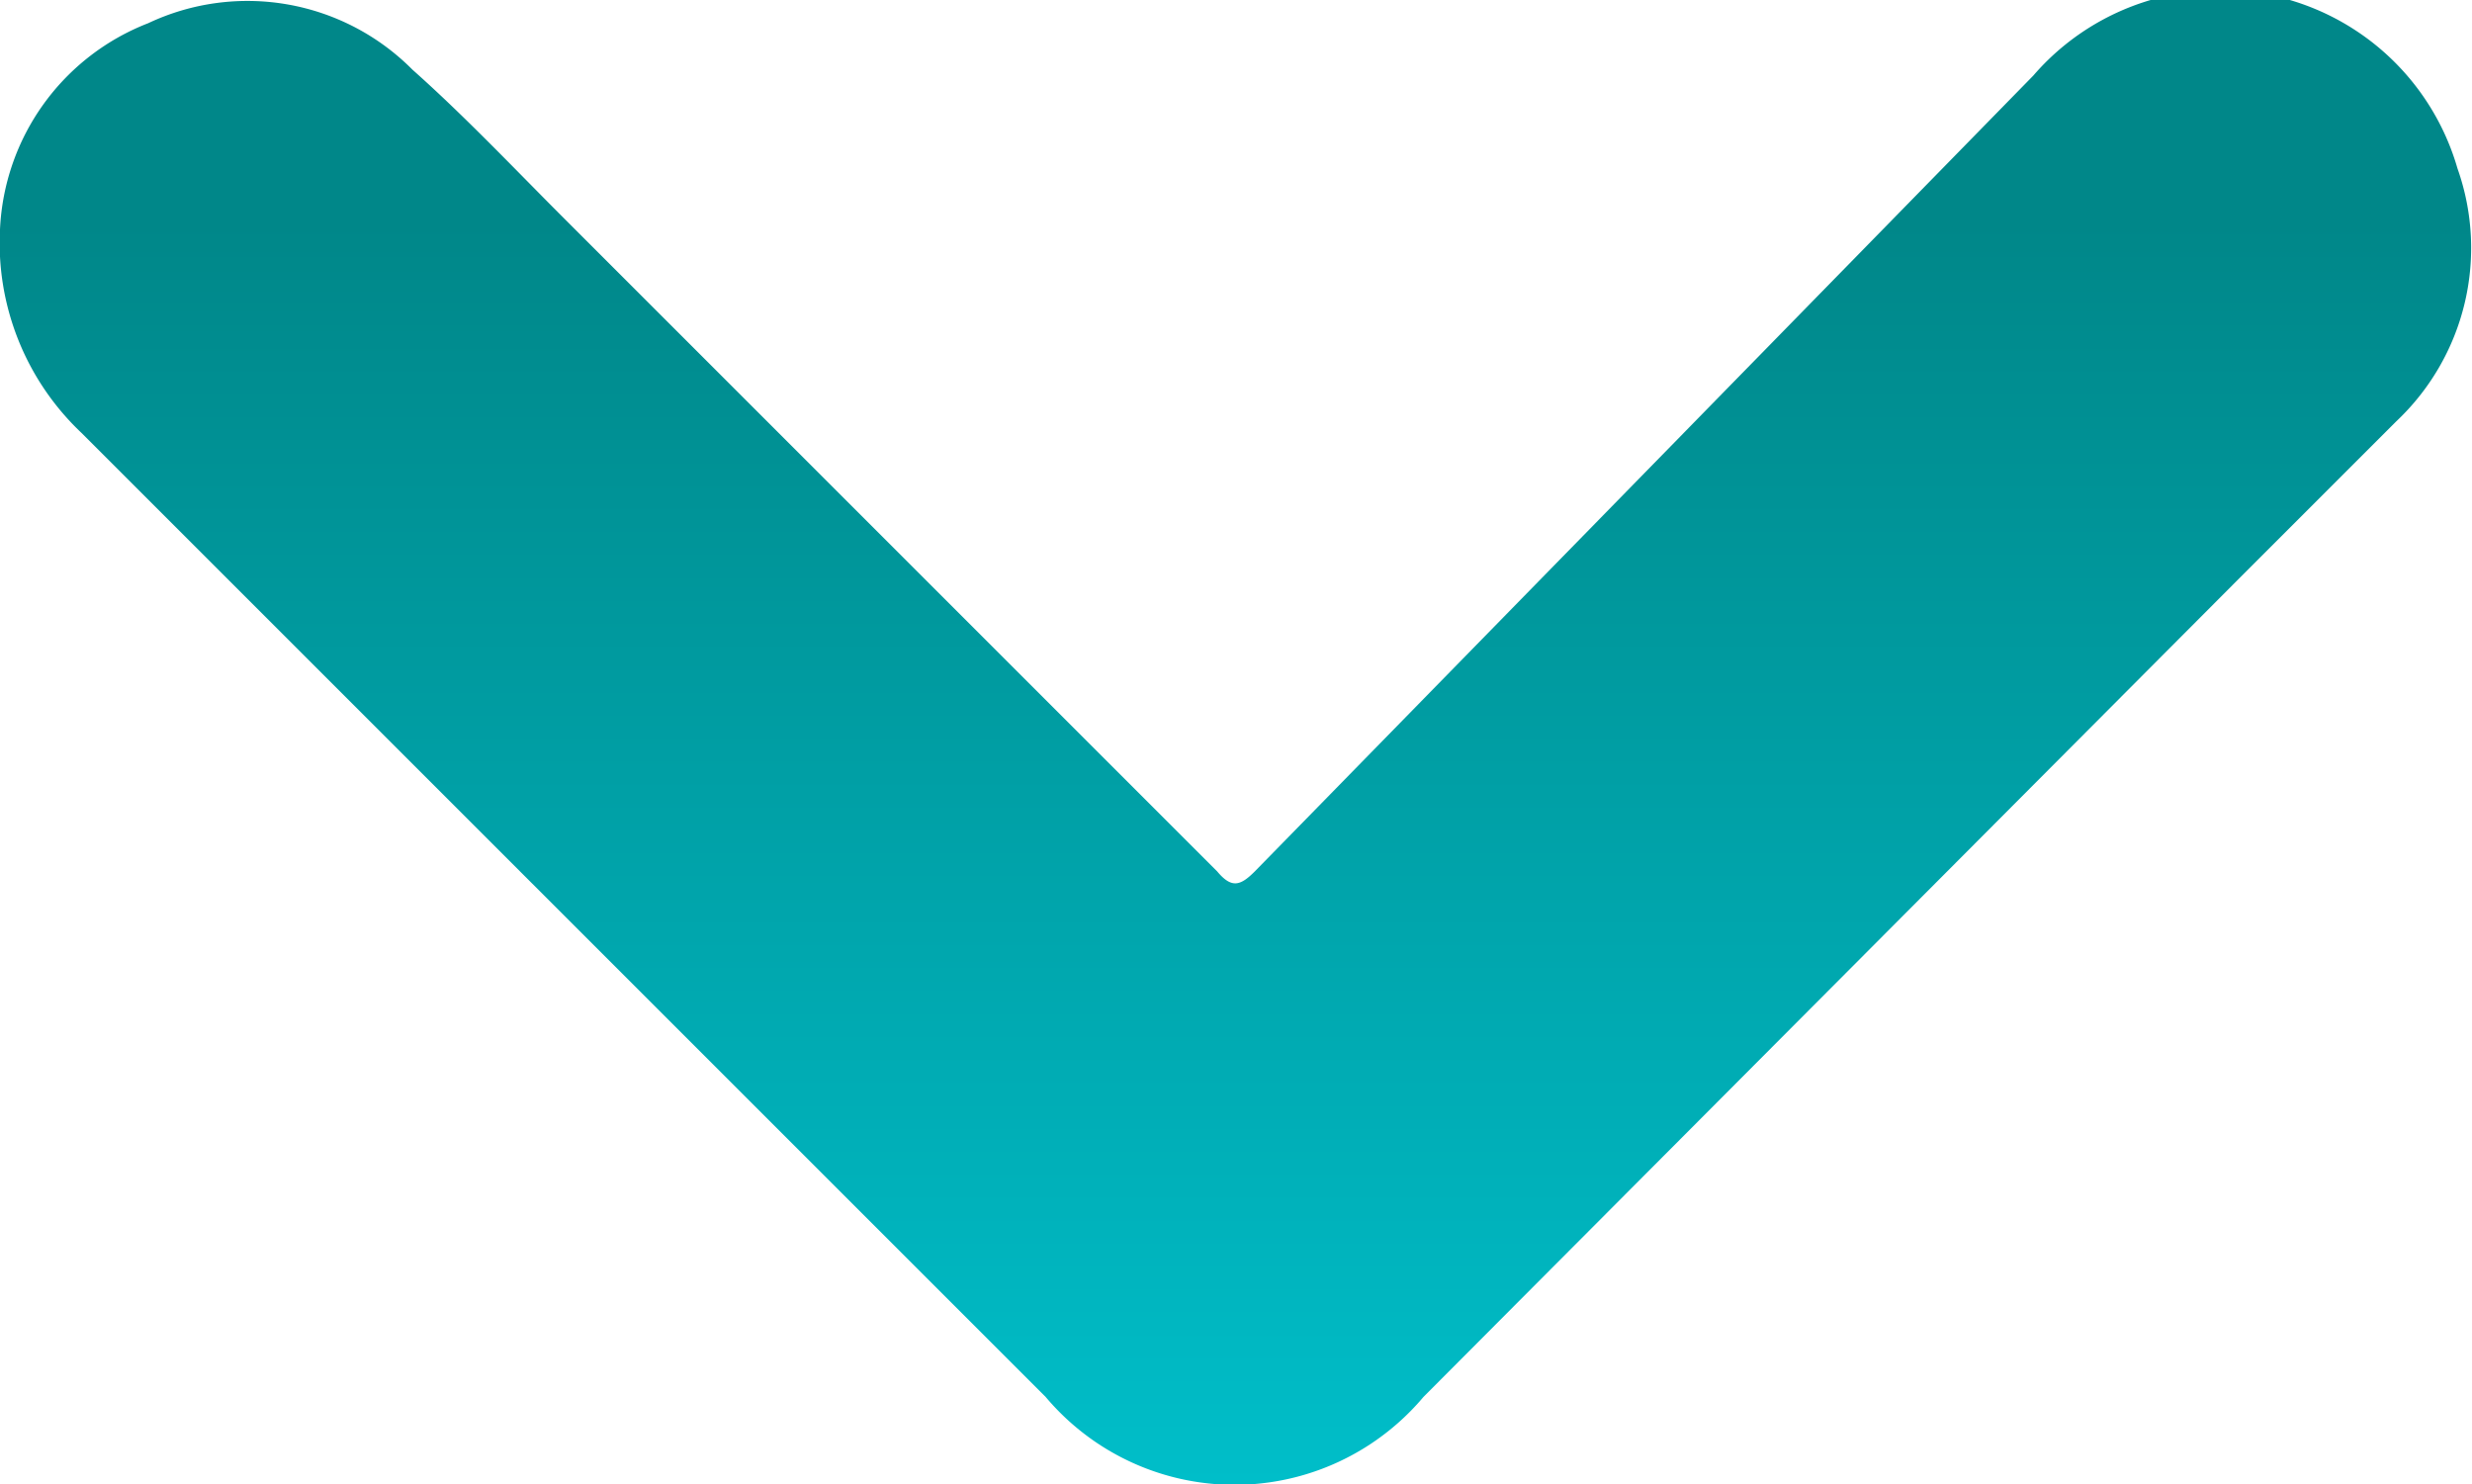 <svg xmlns="http://www.w3.org/2000/svg" xmlns:xlink="http://www.w3.org/1999/xlink" viewBox="0 0 8.51 5.11"><defs><style>.cls-1{fill:url(#linear-gradient);}</style><linearGradient id="linear-gradient" x1="4.25" y1="5.11" x2="4.25" gradientUnits="userSpaceOnUse"><stop offset="0" stop-color="#00bec9"/><stop offset="0.85" stop-color="#008789"/></linearGradient></defs><title>arrow</title><g id="Layer_2" data-name="Layer 2"><g id="Layer_1-2" data-name="Layer 1"><path class="cls-1" d="M0,.79A.8.8,0,0,1,.51.08a.8.8,0,0,1,.91.16c.18.16.35.34.52.51L4.19,3c.05.06.08.05.13,0L7,.26A.85.85,0,0,1,8.46.58a.82.82,0,0,1-.21.87L7.7,2,4.9,4.81a.85.85,0,0,1-1.3,0L.28,1.49A.9.9,0,0,1,0,.79Z"/></g></g></svg>